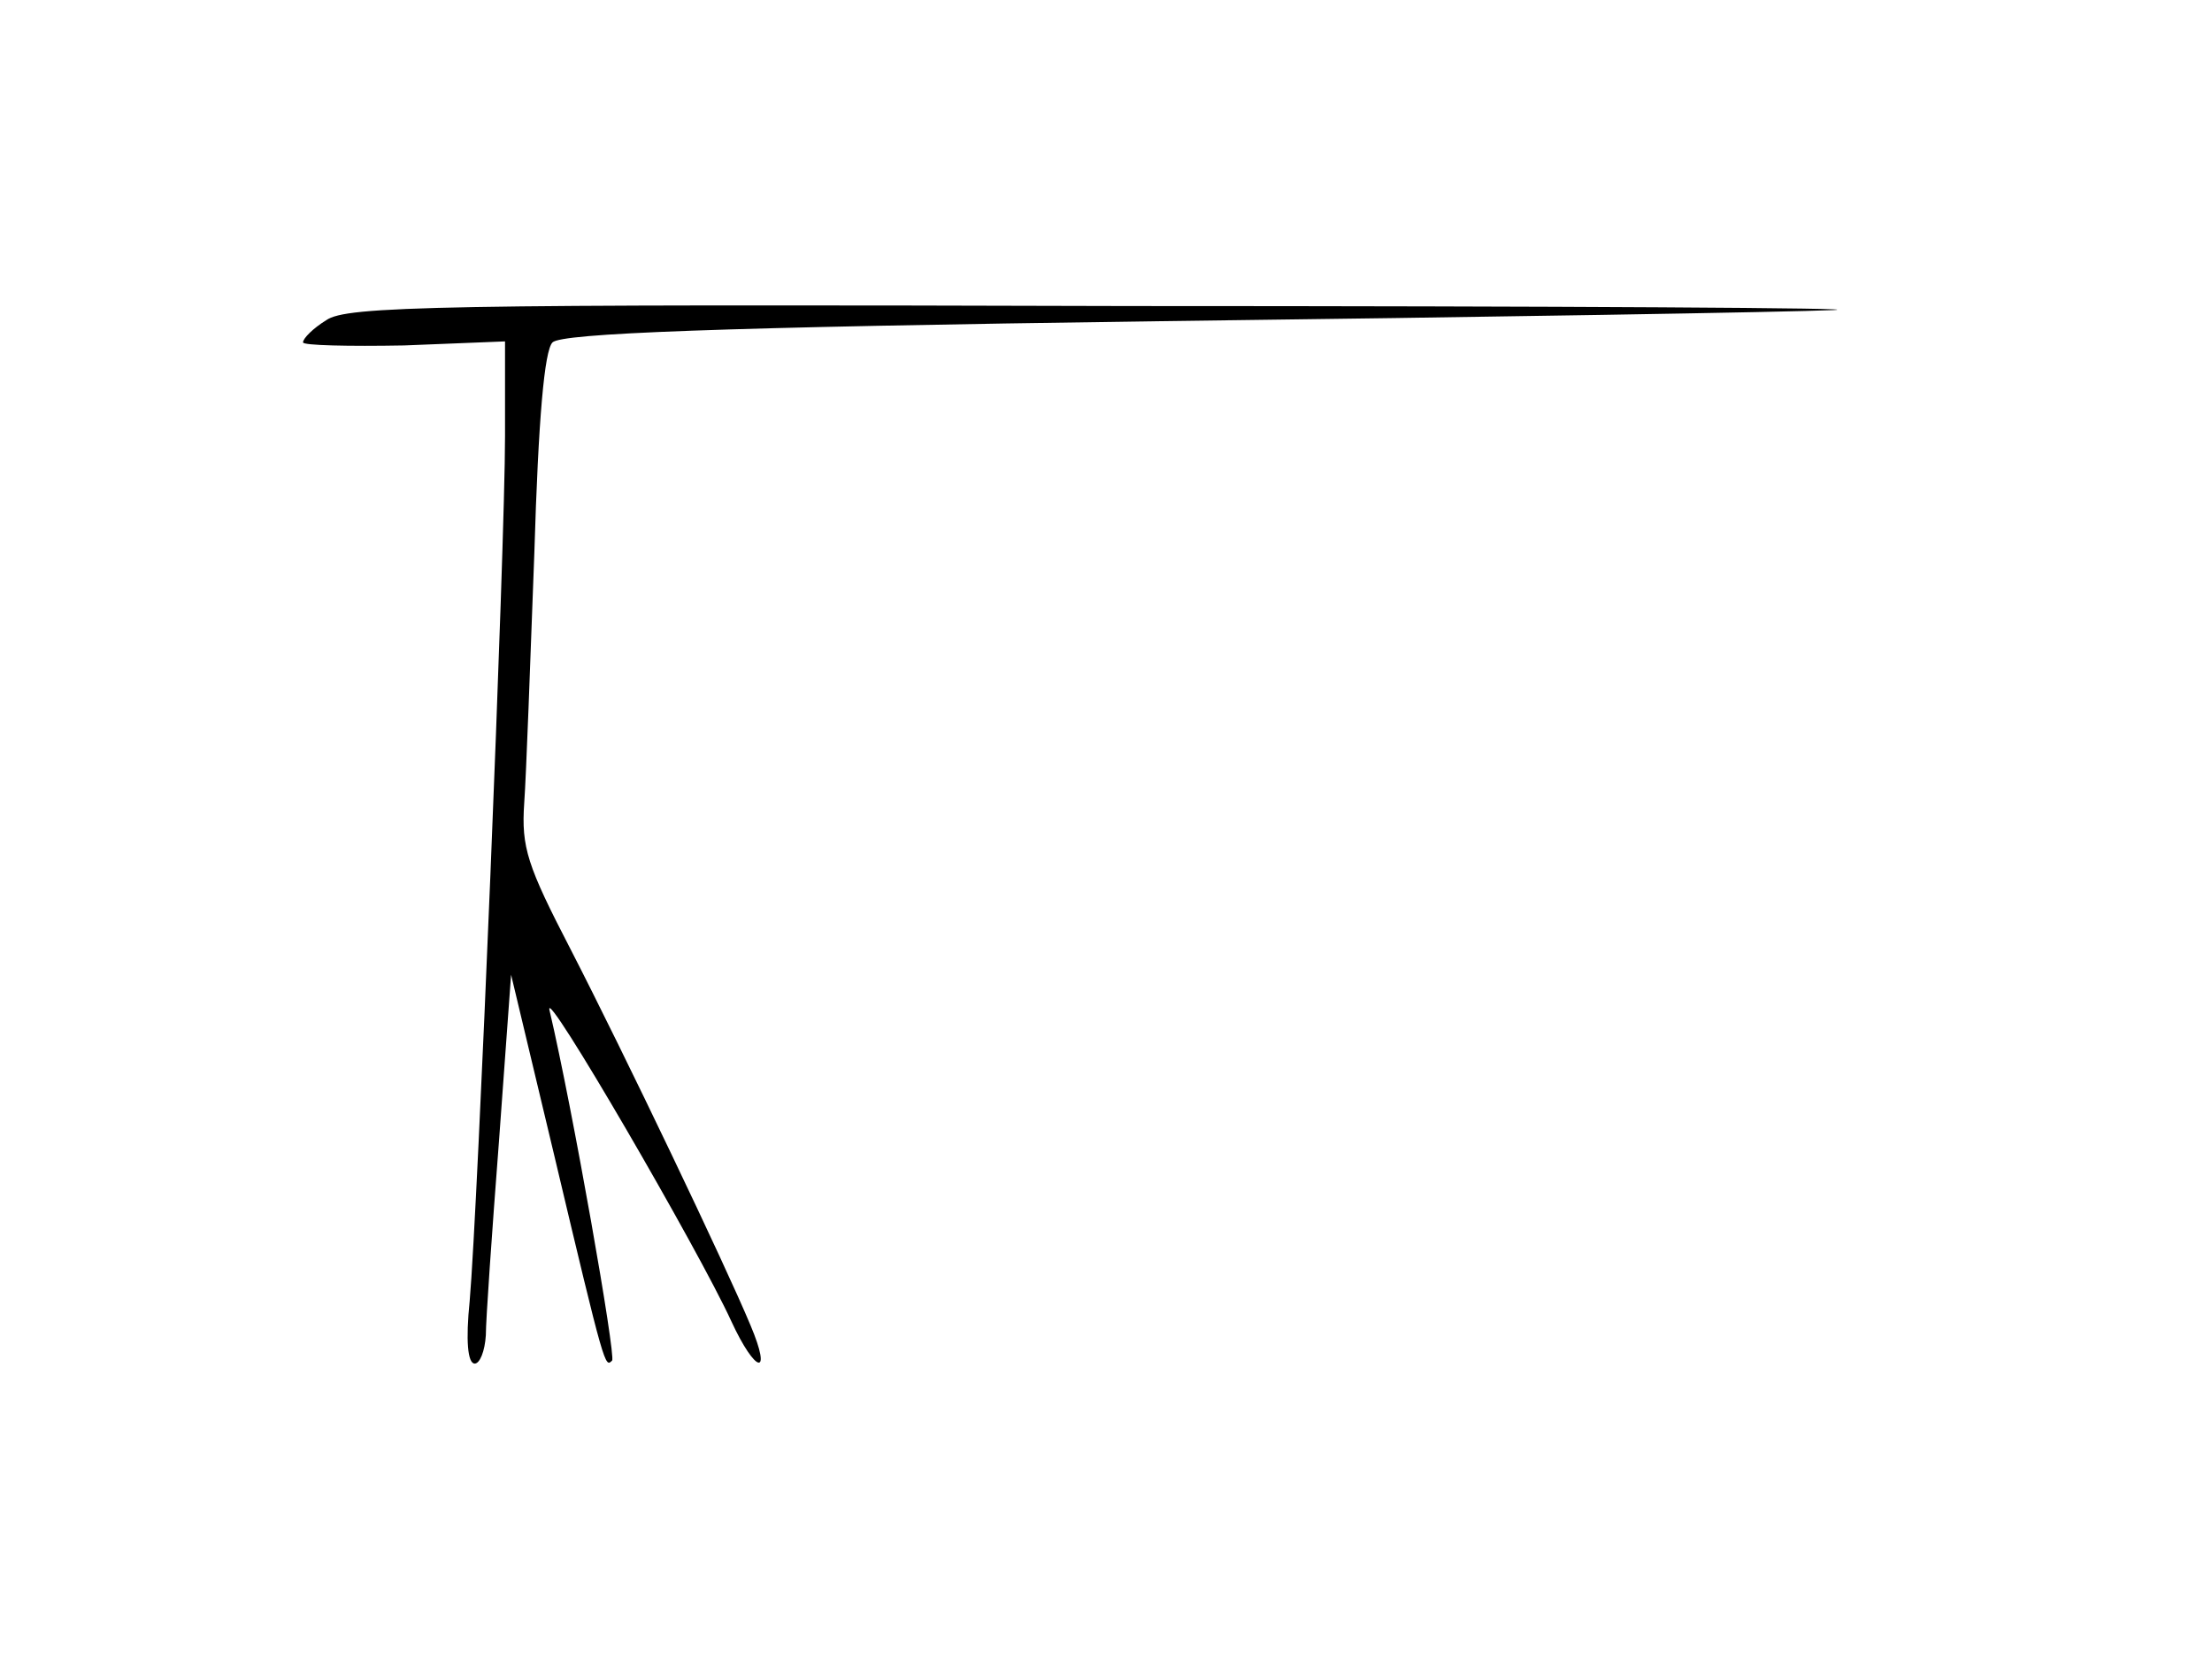 <?xml version="1.0" standalone="no"?>
<!DOCTYPE svg PUBLIC "-//W3C//DTD SVG 20010904//EN"
 "http://www.w3.org/TR/2001/REC-SVG-20010904/DTD/svg10.dtd">
<svg version="1.0" xmlns="http://www.w3.org/2000/svg"
 width="219pt" height="165pt" viewBox="0 0 219 165"
 preserveAspectRatio="xMidYMid meet">
<g transform="translate(0,165) scale(0.1,-0.1)"
fill="#000000" stroke="none">
<path d="M323 1333 c-13 -8 -23 -18 -23 -22 0 -3 45 -4 100 -3 l100 4 0 -94
c0 -109 -27 -765 -35 -856 -4 -39 -2 -62 5 -62 5 0 10 12 11 28 0 15 6 101 13
192 l12 165 43 -180 c50 -211 50 -209 57 -202 4 4 -39 249 -62 347 -6 27 148
-238 180 -308 24 -52 41 -56 19 -4 -25 60 -125 269 -178 372 -43 83 -49 101
-46 145 2 28 6 139 10 247 4 134 10 201 18 209 9 9 160 15 600 21 324 4 624 9
668 11 44 2 -269 4 -695 4 -690 2 -777 0 -797 -14z"/>
</g>
</svg>
